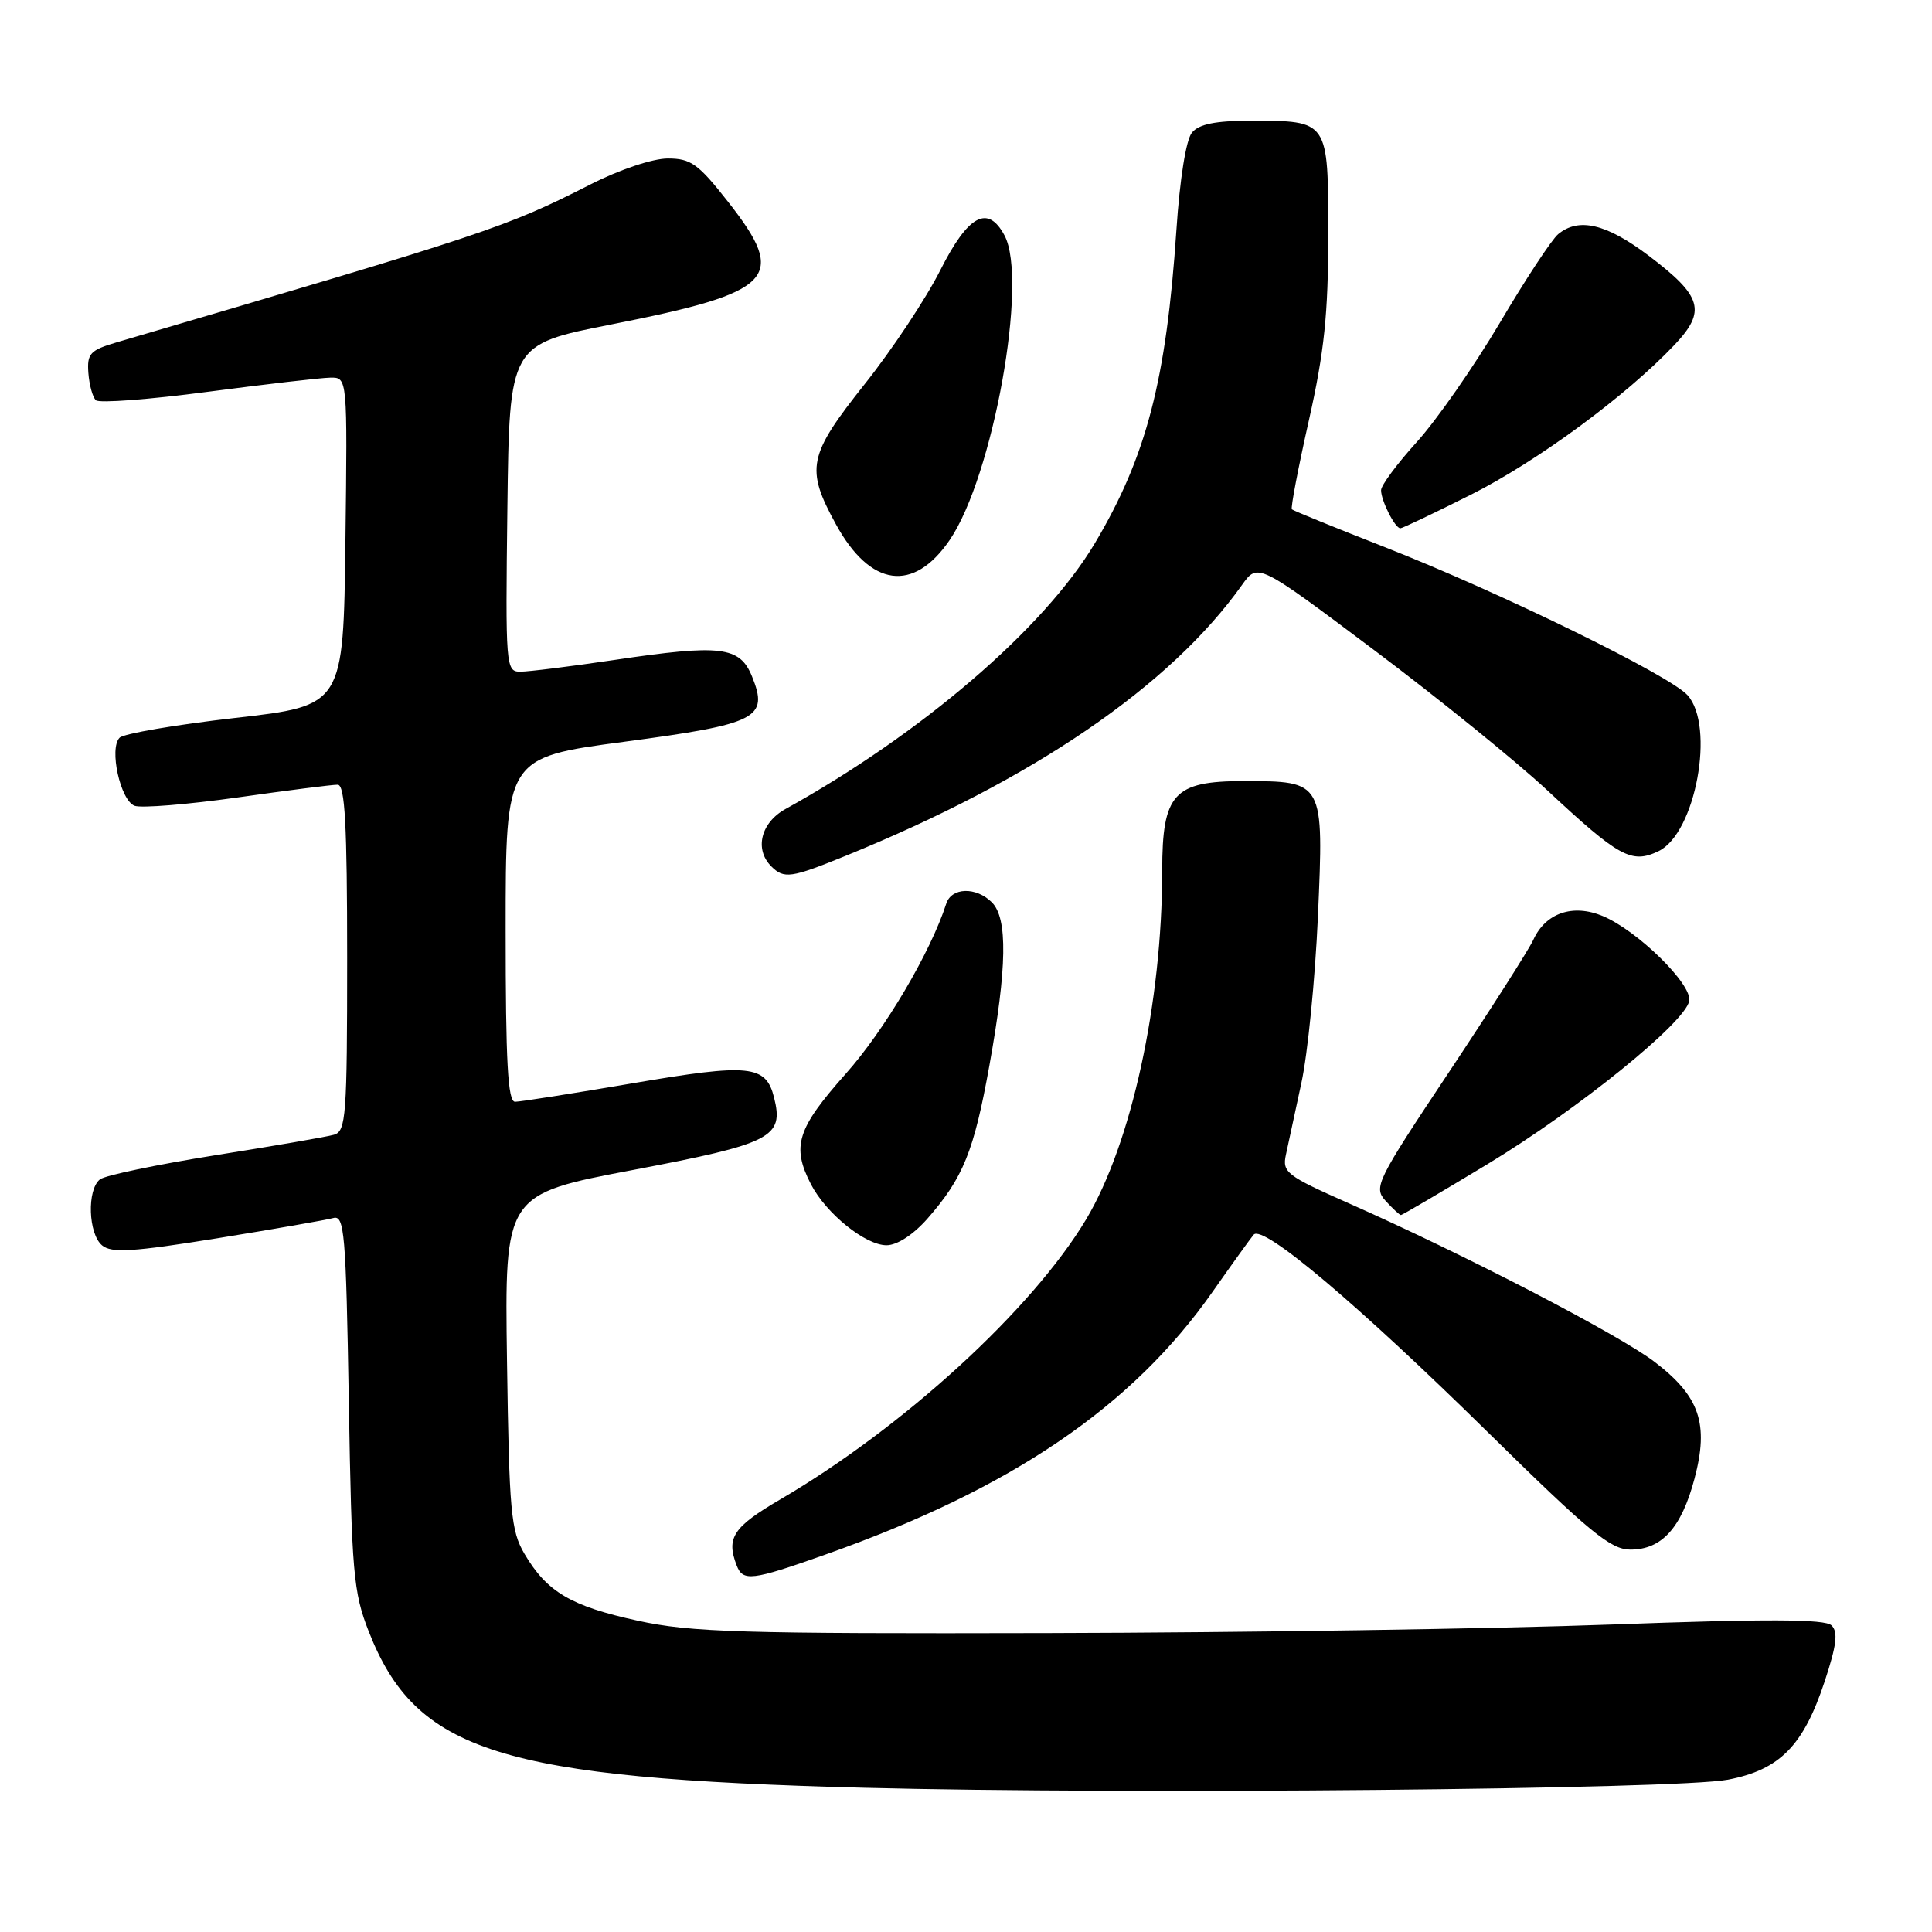 <?xml version="1.0" encoding="UTF-8" standalone="no"?>
<!DOCTYPE svg PUBLIC "-//W3C//DTD SVG 1.1//EN" "http://www.w3.org/Graphics/SVG/1.1/DTD/svg11.dtd" >
<svg xmlns="http://www.w3.org/2000/svg" xmlns:xlink="http://www.w3.org/1999/xlink" version="1.1" viewBox="0 0 256 256">
 <g >
 <path fill="currentColor"
d=" M 228.95 235.82 C 235.83 234.50 238.95 231.34 241.77 222.82 C 243.37 217.98 243.58 216.23 242.68 215.37 C 241.81 214.53 234.21 214.50 213.50 215.26 C 198.10 215.83 164.57 216.33 139.00 216.39 C 98.21 216.49 91.52 216.29 84.50 214.75 C 75.64 212.82 72.48 210.95 69.50 205.90 C 67.69 202.83 67.47 200.36 67.18 180.37 C 66.86 158.25 66.86 158.25 83.96 155.01 C 102.27 151.53 103.89 150.70 102.57 145.44 C 101.49 141.11 99.35 140.89 83.89 143.53 C 75.97 144.88 68.94 145.99 68.25 145.99 C 67.29 146.00 67.00 140.78 67.00 123.19 C 67.00 100.38 67.00 100.38 82.69 98.29 C 100.40 95.93 101.89 95.17 99.64 89.62 C 98.02 85.65 95.52 85.35 81.46 87.44 C 75.68 88.30 70.04 89.00 68.95 89.00 C 67.02 89.00 66.97 88.38 67.23 67.33 C 67.50 45.65 67.50 45.65 81.00 42.99 C 102.67 38.71 104.43 36.87 96.48 26.75 C 92.53 21.71 91.54 21.00 88.49 21.00 C 86.50 21.00 82.10 22.47 78.25 24.43 C 66.99 30.15 64.86 30.85 15.50 45.35 C 11.94 46.40 11.52 46.84 11.71 49.42 C 11.83 51.02 12.28 52.65 12.71 53.04 C 13.14 53.44 19.80 52.94 27.50 51.92 C 35.20 50.91 42.52 50.06 43.77 50.04 C 46.04 50.00 46.04 50.00 45.77 71.75 C 45.50 93.50 45.50 93.50 31.17 95.13 C 23.28 96.03 16.39 97.21 15.85 97.75 C 14.43 99.17 15.94 106.04 17.83 106.77 C 18.70 107.10 24.83 106.60 31.46 105.67 C 38.08 104.73 44.06 103.97 44.75 103.98 C 45.71 104.00 46.00 109.26 46.00 126.93 C 46.00 147.92 45.85 149.91 44.25 150.36 C 43.29 150.64 36.20 151.86 28.50 153.08 C 20.80 154.31 13.94 155.74 13.25 156.27 C 11.50 157.63 11.69 163.50 13.53 165.02 C 14.77 166.06 17.61 165.88 28.78 164.08 C 36.33 162.86 43.24 161.65 44.15 161.40 C 45.64 160.97 45.84 163.29 46.22 185.71 C 46.60 208.40 46.82 210.98 48.86 216.18 C 55.13 232.15 66.21 235.64 114.50 236.89 C 149.57 237.79 222.18 237.11 228.95 235.82 Z  M 109.28 206.02 C 133.98 197.30 150.01 186.42 160.73 171.09 C 163.27 167.47 165.70 164.09 166.12 163.60 C 167.33 162.20 179.93 172.83 197.23 189.86 C 210.65 203.05 213.42 205.33 216.04 205.33 C 220.20 205.33 222.80 202.45 224.53 195.93 C 226.46 188.65 225.22 185.03 219.26 180.47 C 214.51 176.84 193.98 166.19 178.67 159.42 C 170.47 155.79 169.89 155.34 170.39 153.01 C 170.68 151.63 171.61 147.35 172.44 143.50 C 173.28 139.65 174.26 129.75 174.63 121.49 C 175.42 103.45 175.46 103.51 164.76 103.50 C 155.53 103.50 154.00 105.18 154.00 115.36 C 153.99 132.87 149.92 151.52 143.93 161.55 C 136.77 173.52 119.74 189.11 103.39 198.68 C 97.15 202.33 96.20 203.76 97.61 207.42 C 98.44 209.58 99.58 209.45 109.28 206.02 Z  M 122.88 161.49 C 127.63 156.07 129.05 152.57 131.10 141.18 C 133.44 128.20 133.54 121.68 131.43 119.57 C 129.34 117.48 126.07 117.57 125.38 119.75 C 123.32 126.16 117.21 136.52 112.05 142.30 C 105.61 149.54 104.86 151.90 107.46 156.93 C 109.47 160.81 114.67 165.00 117.47 165.00 C 118.87 165.00 121.01 163.61 122.88 161.49 Z  M 197.11 154.25 C 209.08 147.00 223.28 135.52 223.83 132.63 C 224.25 130.44 216.98 123.31 212.37 121.38 C 208.41 119.73 204.79 120.97 203.17 124.54 C 202.59 125.81 197.56 133.69 192.01 142.04 C 182.35 156.55 181.98 157.32 183.60 159.12 C 184.54 160.15 185.46 161.00 185.63 161.00 C 185.81 161.00 190.97 157.96 197.11 154.25 Z  M 112.01 113.42 C 136.93 103.29 155.06 90.90 164.58 77.50 C 166.67 74.57 166.67 74.57 182.08 86.14 C 190.56 92.51 200.88 100.86 205.00 104.70 C 214.55 113.60 216.19 114.50 219.77 112.78 C 224.67 110.43 227.30 96.20 223.60 92.11 C 221.21 89.47 198.74 78.48 183.50 72.50 C 176.90 69.92 171.36 67.66 171.18 67.49 C 171.00 67.33 172.01 62.03 173.43 55.72 C 175.48 46.60 176.00 41.59 176.00 31.16 C 176.00 15.87 176.09 16.00 165.69 16.00 C 161.05 16.00 158.88 16.44 157.94 17.57 C 157.16 18.51 156.33 23.70 155.88 30.49 C 154.54 50.39 151.91 60.50 145.07 71.99 C 138.35 83.27 122.13 97.20 104.08 107.20 C 100.81 109.01 99.94 112.54 102.20 114.80 C 103.88 116.48 104.81 116.35 112.01 113.42 Z  M 125.84 71.55 C 131.59 63.12 136.27 37.11 133.10 31.19 C 130.89 27.07 128.29 28.48 124.60 35.79 C 122.72 39.53 118.22 46.32 114.59 50.88 C 107.06 60.36 106.71 62.07 110.77 69.48 C 115.33 77.80 121.04 78.58 125.84 71.55 Z  M 194.88 65.56 C 203.65 61.16 215.43 52.50 221.85 45.73 C 226.14 41.21 225.57 39.25 218.42 33.85 C 212.84 29.64 209.18 28.78 206.46 31.03 C 205.61 31.74 202.12 37.04 198.71 42.82 C 195.29 48.59 190.36 55.67 187.75 58.55 C 185.14 61.43 183.00 64.31 183.00 64.96 C 183.00 66.34 184.85 70.00 185.56 70.00 C 185.82 70.00 190.02 68.00 194.88 65.56 Z "/>
</g>
</svg>
